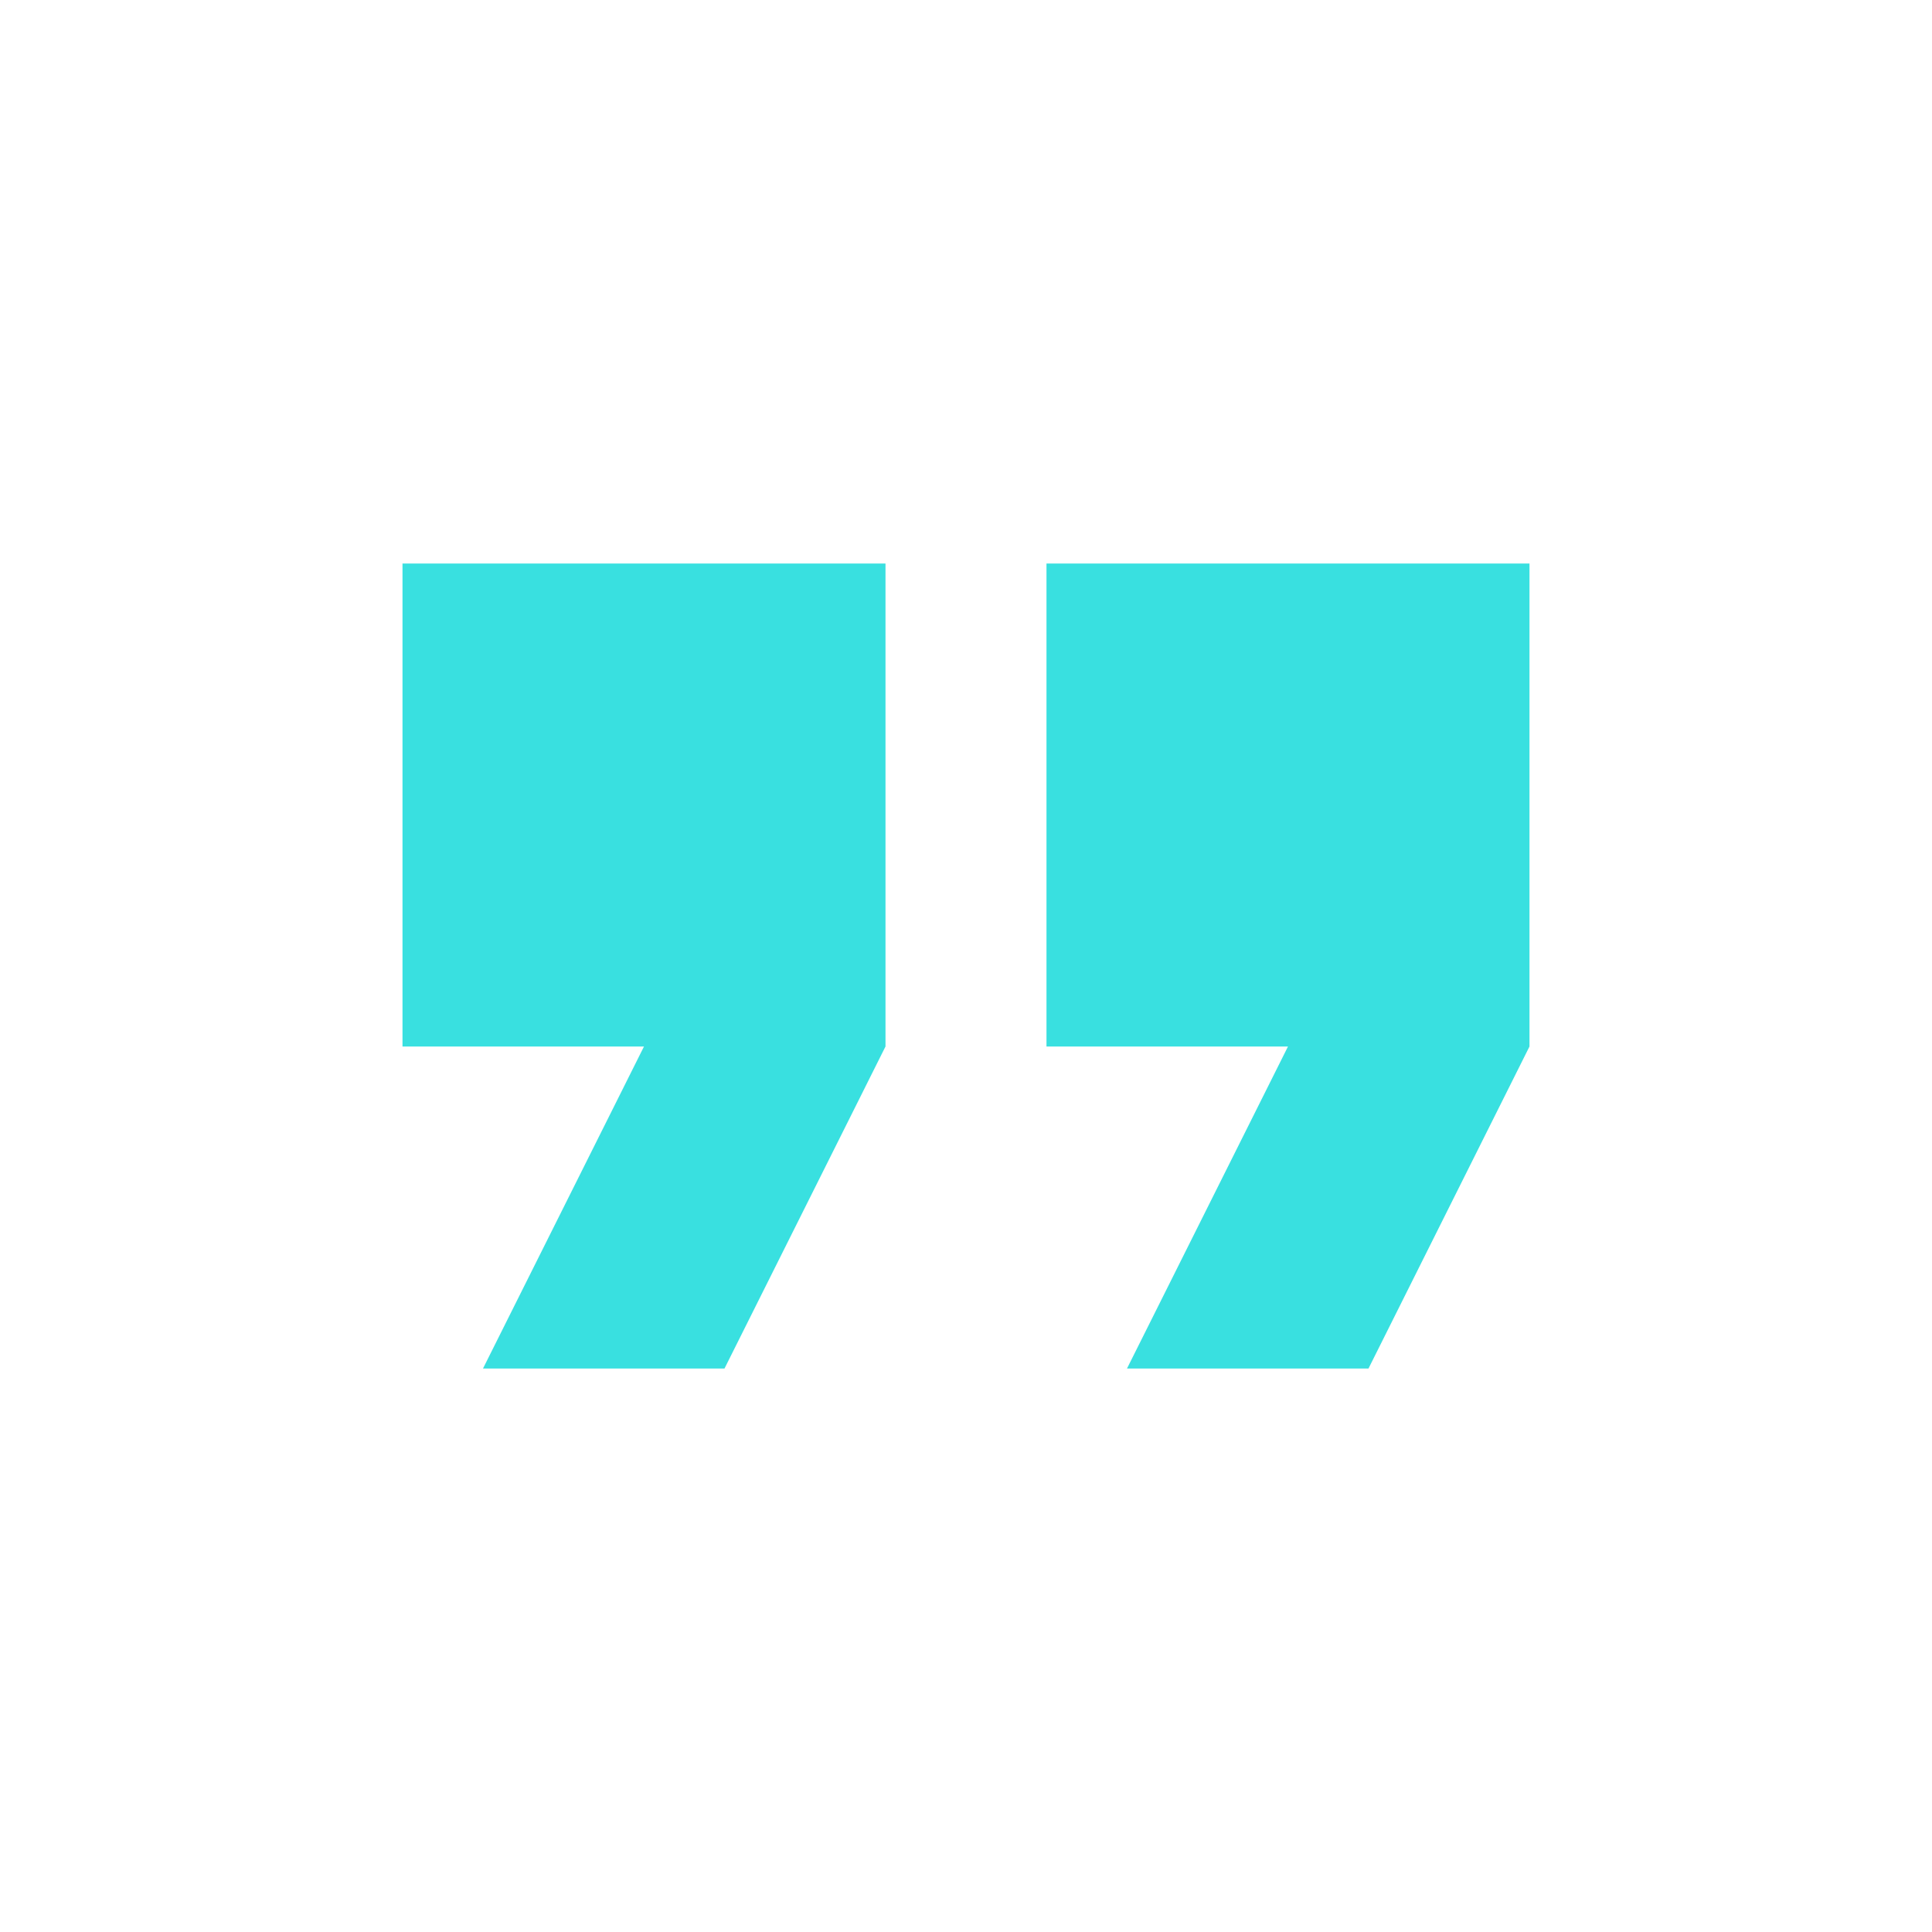<svg xmlns="http://www.w3.org/2000/svg" width="76" height="76" viewBox="0 0 76 76"><defs><style>.a{fill:none;}.b{fill:#39e0e0;}</style></defs><path class="a" d="M0,0H76V76H0Z"/><path class="b" d="M8.167,38.667h9.5L24,26V7H5V26h9.5Zm25.333,0H43L49.333,26V7h-19V26h9.5Z" transform="translate(10.833 15.167)"/></svg>